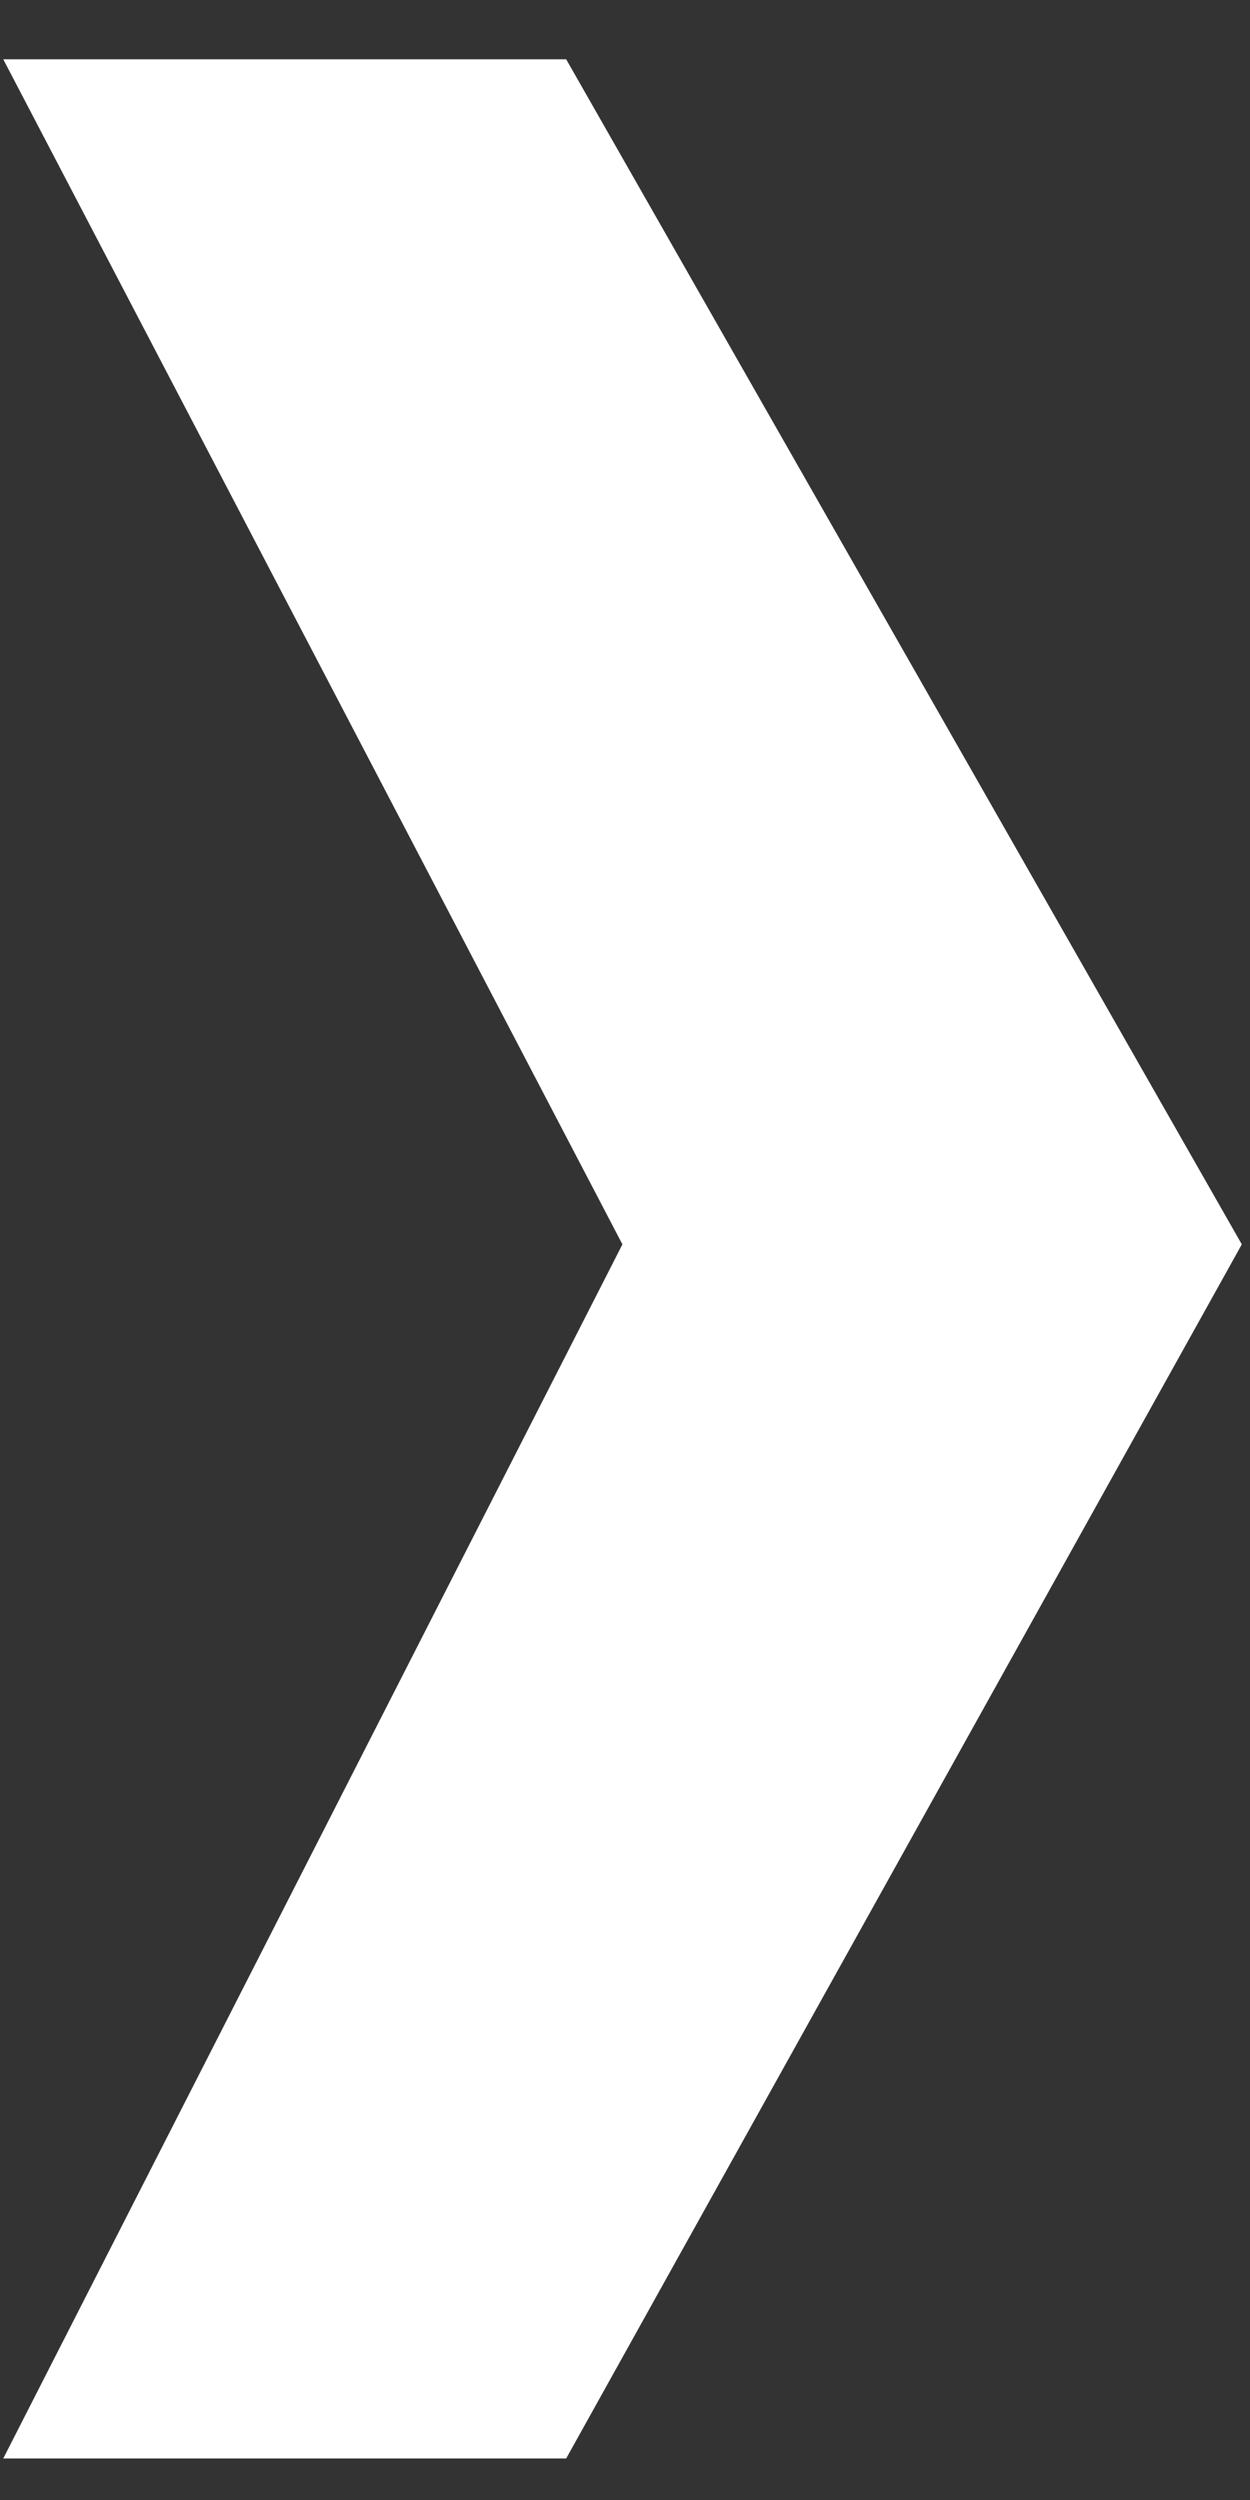 <svg width="18" height="36" viewBox="0 0 18 36" fill="none" xmlns="http://www.w3.org/2000/svg">
<rect x="0" y="0" width="18" height="36" fill="#333333" stroke="none"/>
<path d="M0.047 0.854H8.153L17.882 17.919L8.153 35.402H0.047L8.963 17.919L0.047 0.854Z" fill="white"/>
</svg>
